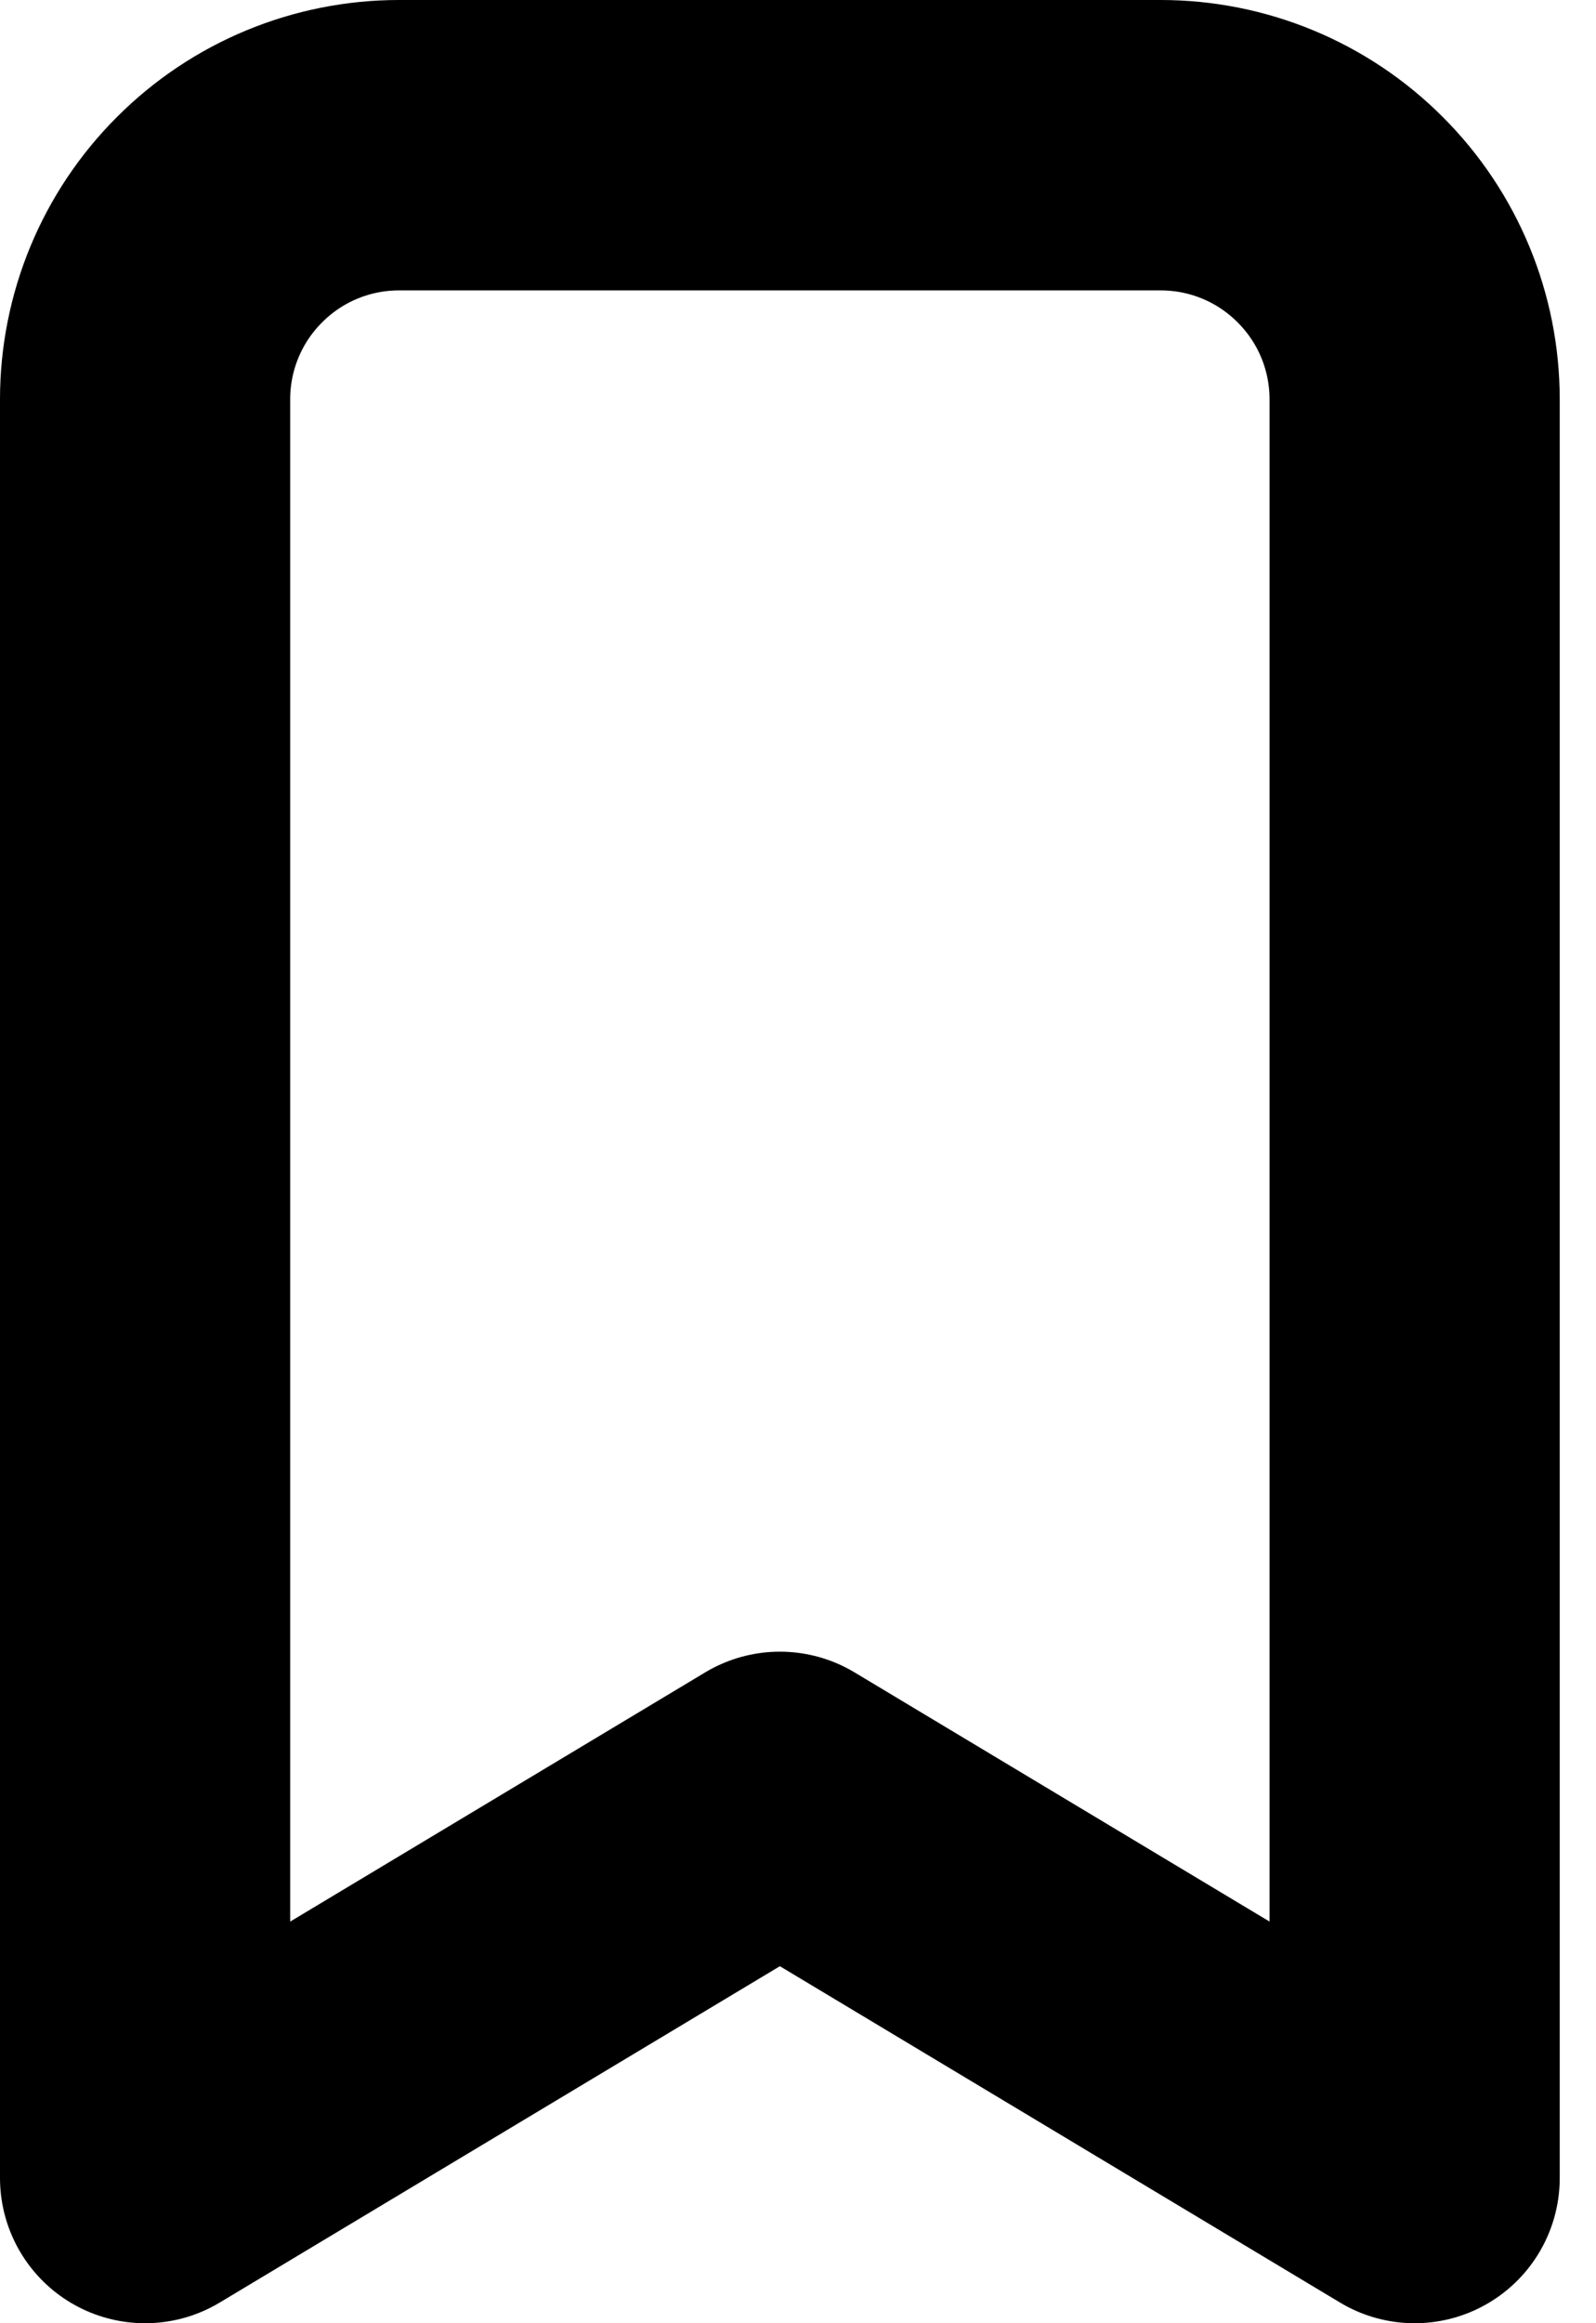<svg width="11" height="16" viewBox="0 0 11 16" fill="none" xmlns="http://www.w3.org/2000/svg">
<mask id="mask0_1_6063" style="mask-type:alpha" maskUnits="userSpaceOnUse" x="-5" y="-2" width="20" height="20">
<rect x="-5" y="-2" width="20" height="20" fill="white"/>
</mask>
<g mask="url(#mask0_1_6063)">
<path d="M2.75 1H8C8.464 1 8.909 1.184 9.237 1.513C9.566 1.841 9.75 2.286 9.75 2.75V15L5.375 12.375L1 15V2.75C1 2.286 1.184 1.841 1.513 1.513C1.841 1.184 2.286 1 2.75 1Z" stroke="black" stroke-width="2" stroke-linecap="round" stroke-linejoin="round"/>
</g>
</svg>

